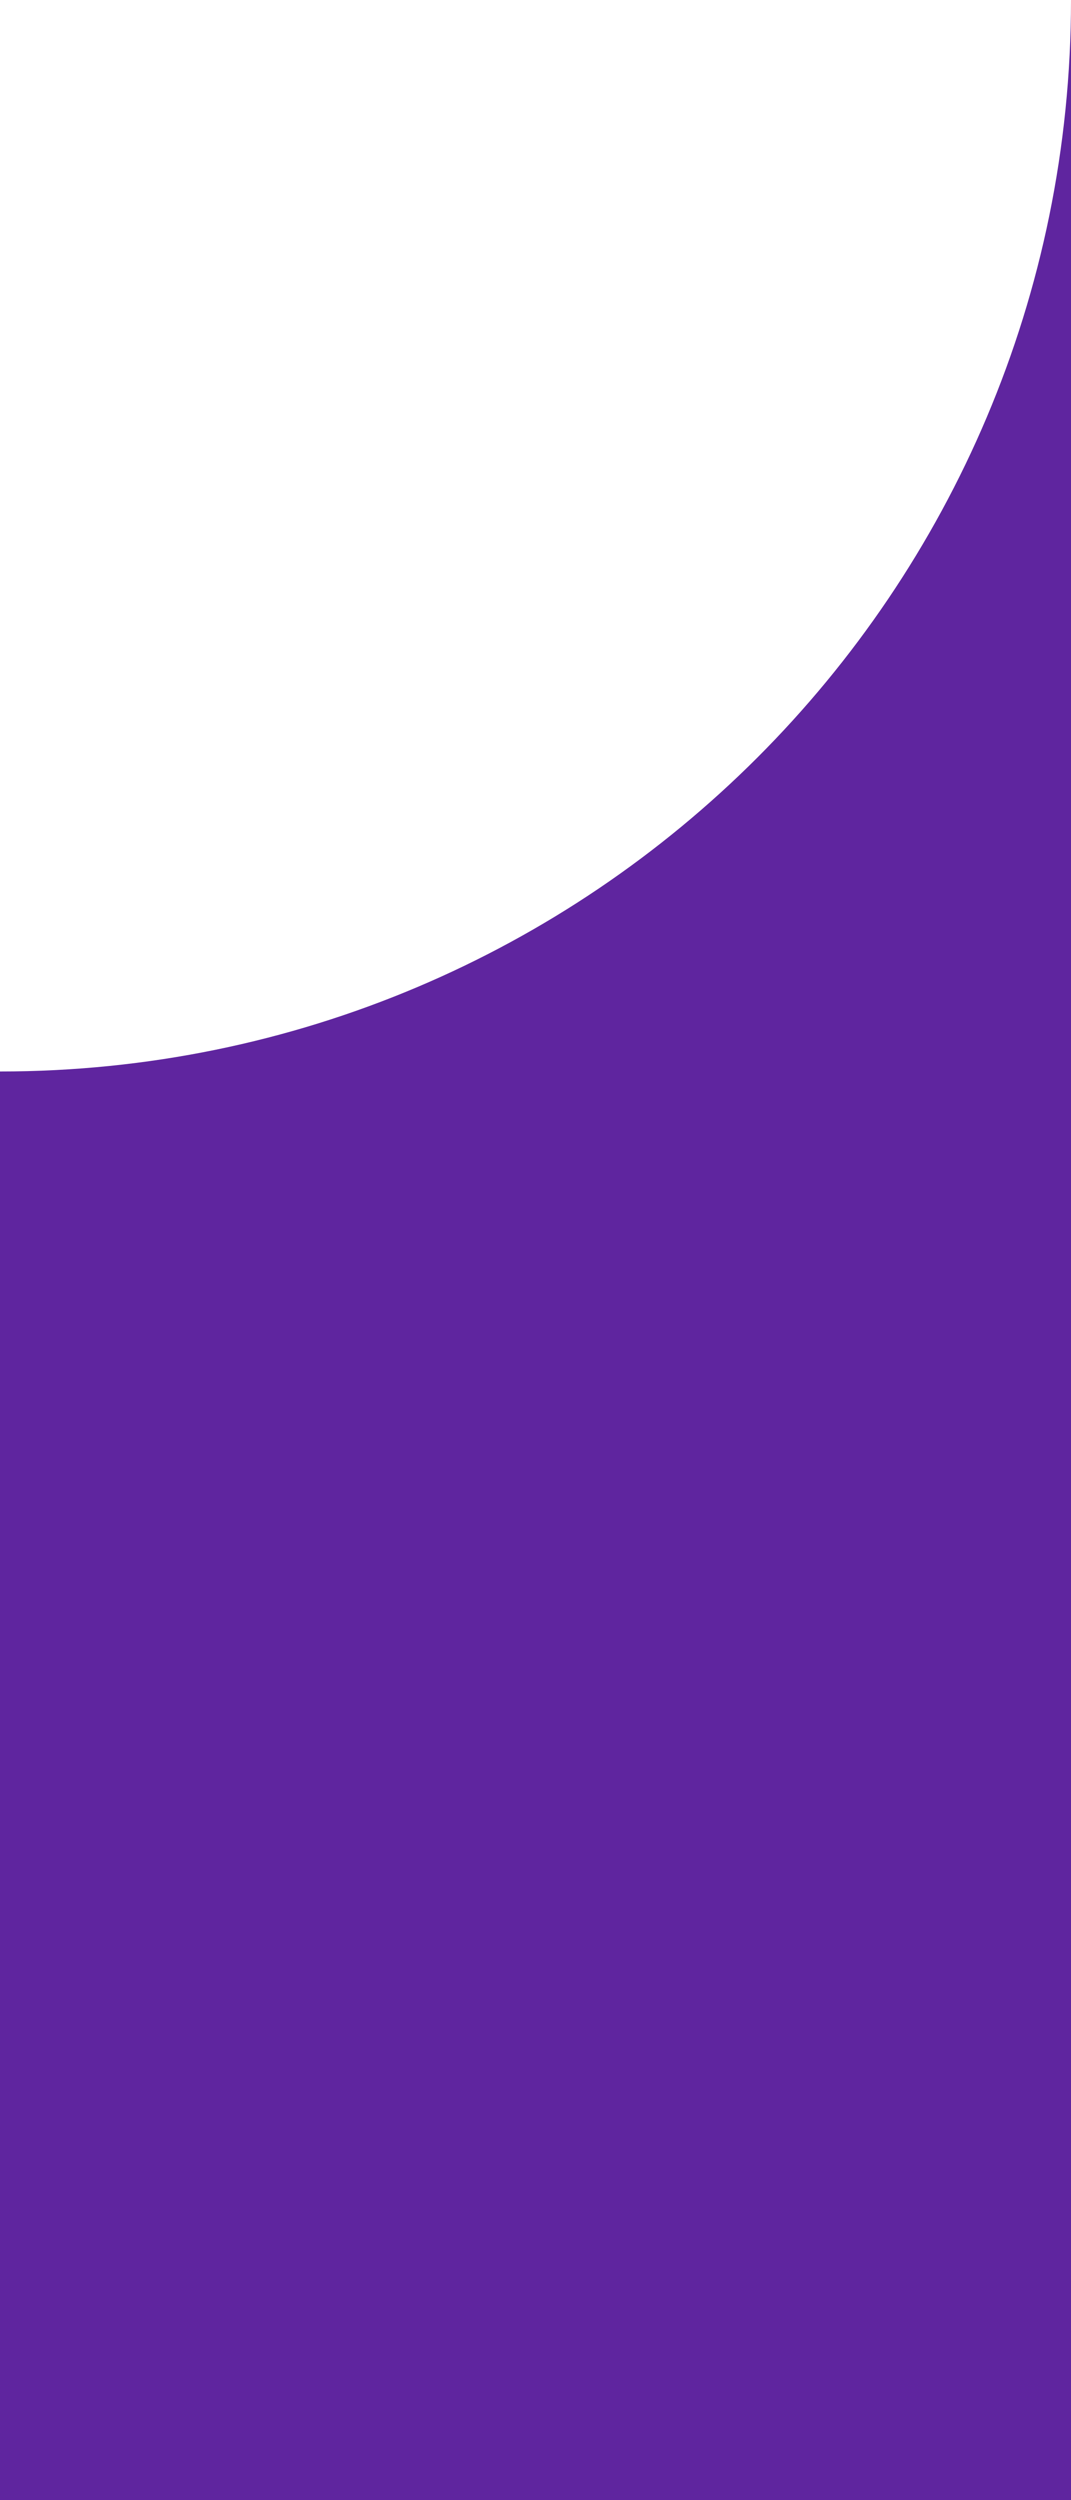 <?xml version="1.0" encoding="utf-8"?>
<!-- Generator: Adobe Illustrator 22.1.0, SVG Export Plug-In . SVG Version: 6.00 Build 0)  -->
<svg version="1.1" id="Layer_1" xmlns="http://www.w3.org/2000/svg" xmlns:xlink="http://www.w3.org/1999/xlink" x="0px" y="0px"
	 width="12px" height="28px" viewBox="0 0 12 28" style="enable-background:new 0 0 12 28;" xml:space="preserve">
<style type="text/css">
	.st0{fill:#5F259F;}
</style>
<path class="st0" d="M0,12C6.627,12,12,6.627,12,0l0,0v28H0L0,12z"/>
</svg>
